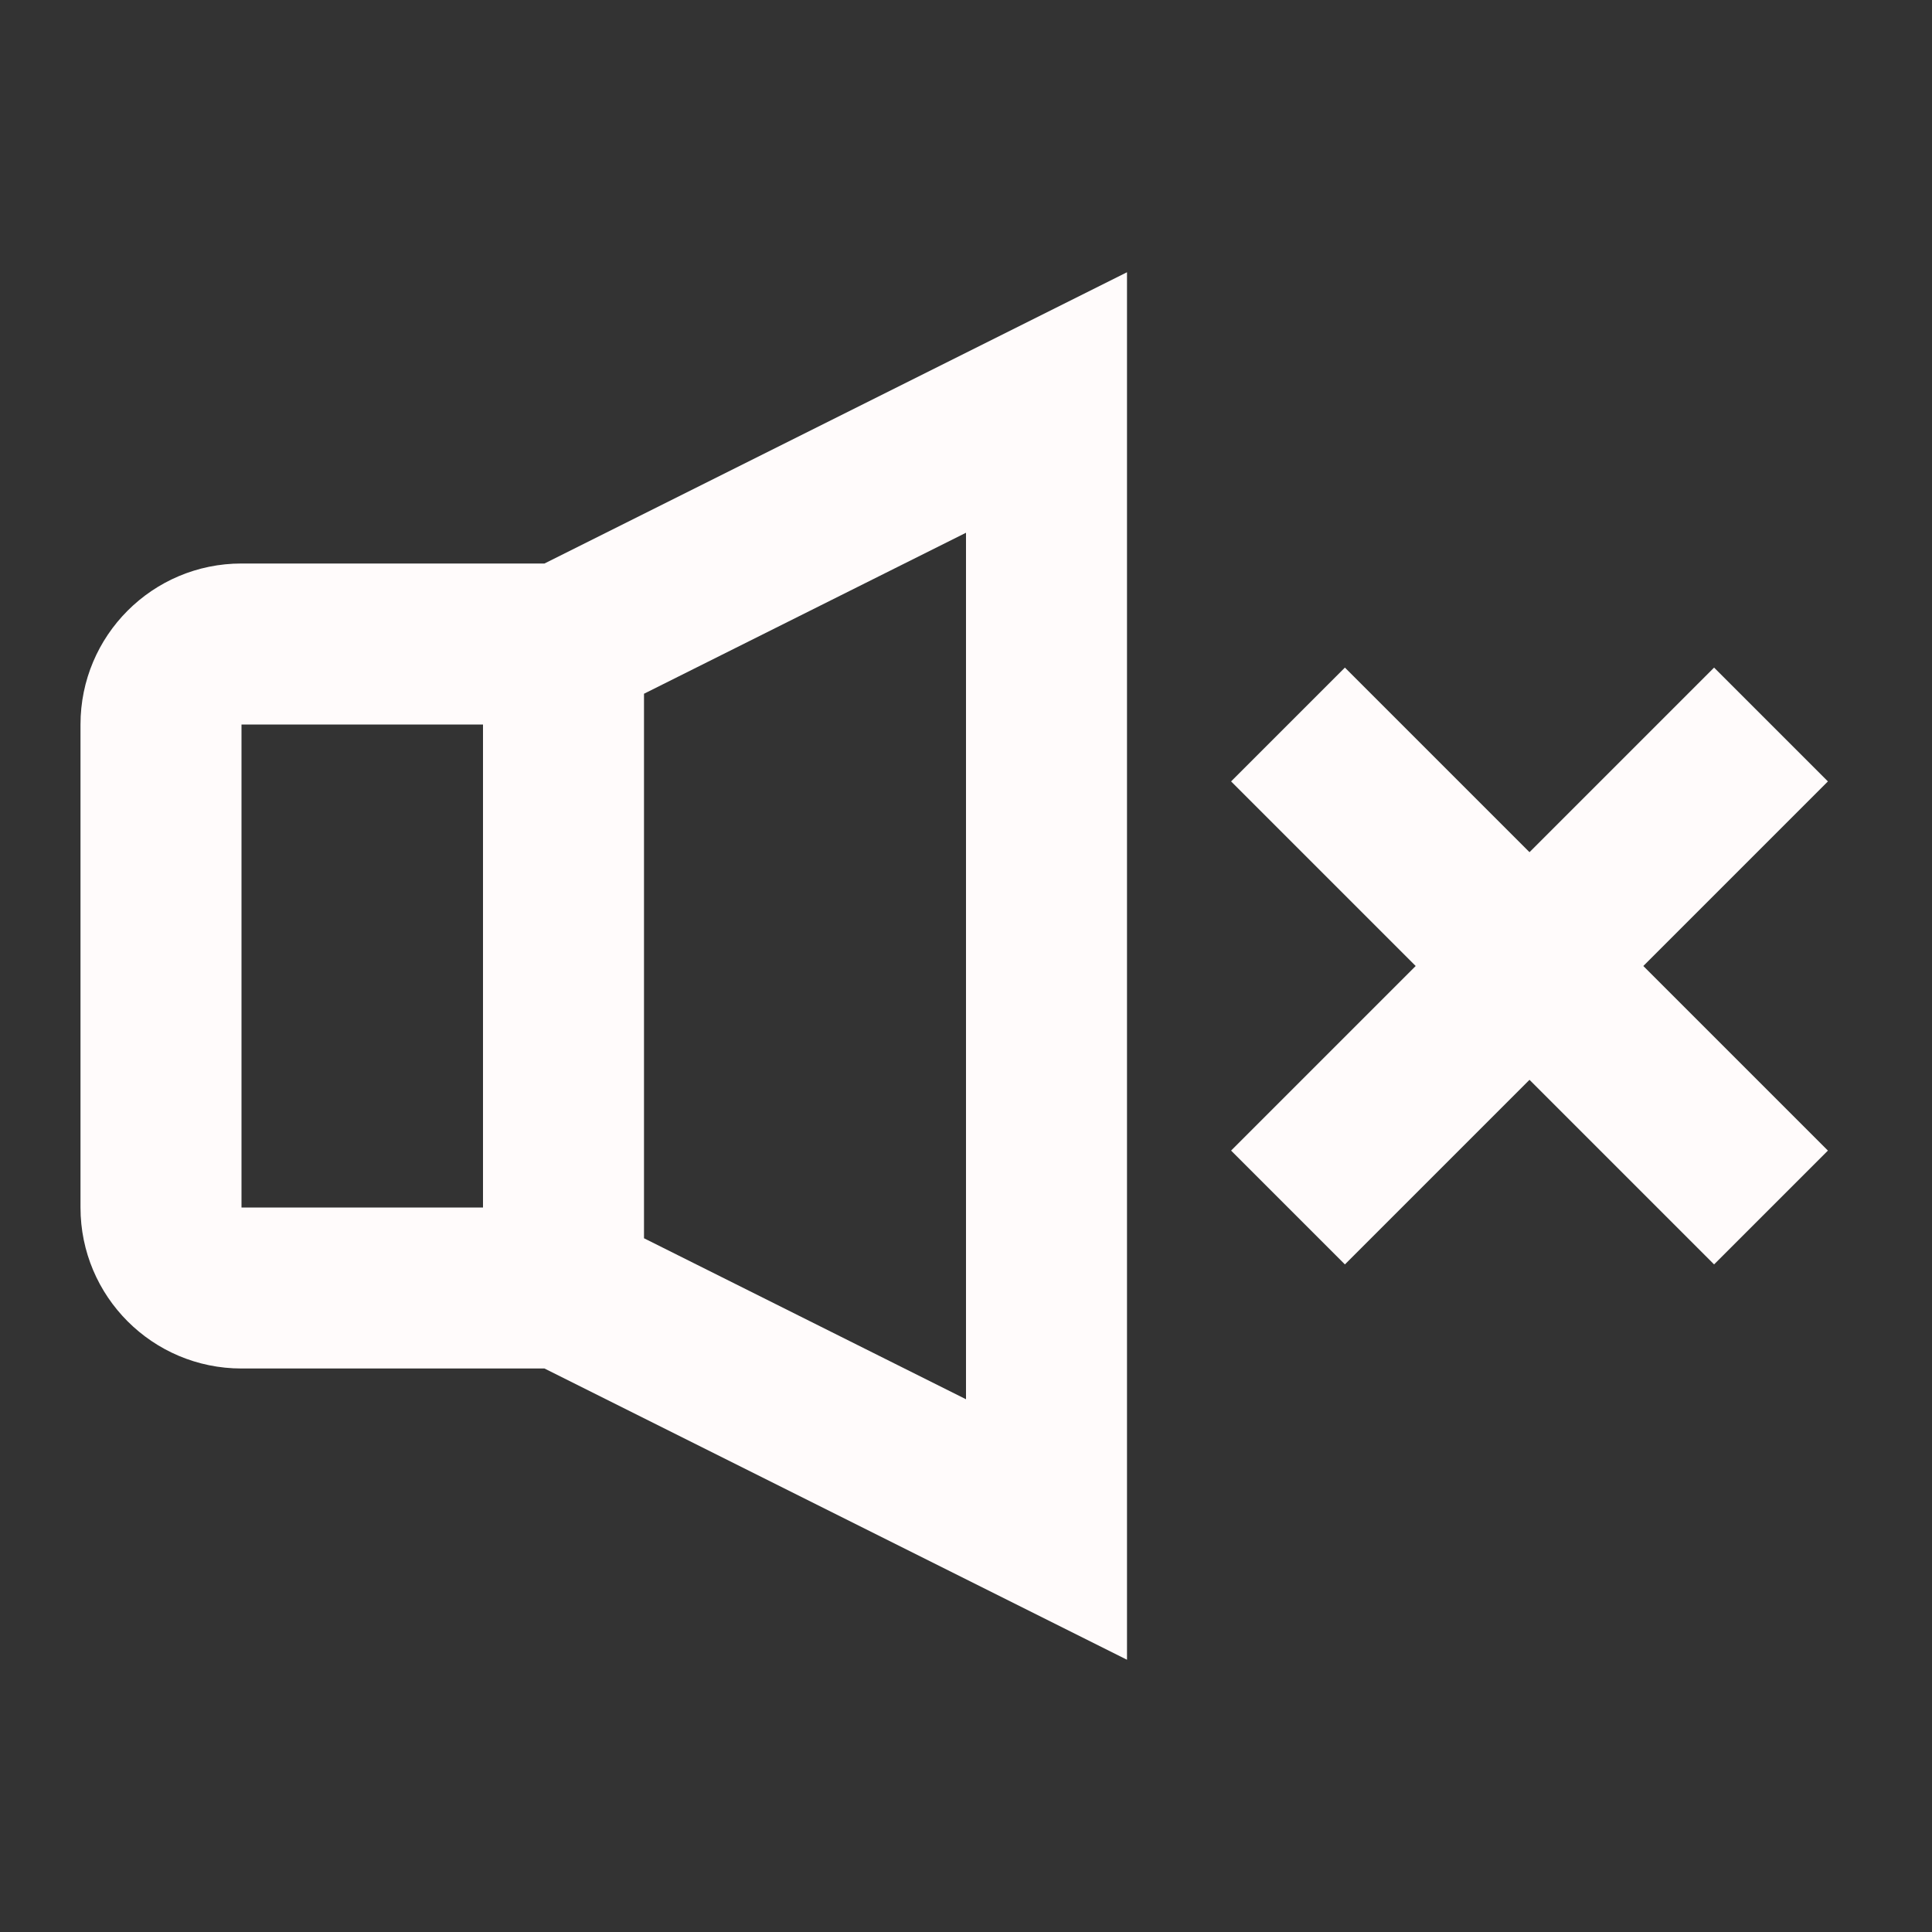 <svg width="24" height="24" viewBox="0 0 24 24" fill="none" xmlns="http://www.w3.org/2000/svg">
<rect x="0" y="0" width="24" height="24" fill="#333333" stroke="none"/>
<g id="24 / music / volume-off">
<path id="icon" fill-rule="evenodd" clip-rule="evenodd" d="M8 8.618L12 6.618V17.382L8 15.382V8.618ZM6.764 7L14 3.382V20.618L6.764 17H3C1.895 17 1 16.105 1 15V9C1 7.895 1.895 7 3 7H6.764ZM6 9H3V15H6V9ZM20.414 12L22.707 14.293L21.293 15.707L19 13.414L16.707 15.707L15.293 14.293L17.586 12L15.293 9.707L16.707 8.293L19 10.586L21.293 8.293L22.707 9.707L20.414 12Z" fill="#FFFBFB"/>
</g>
</svg>
